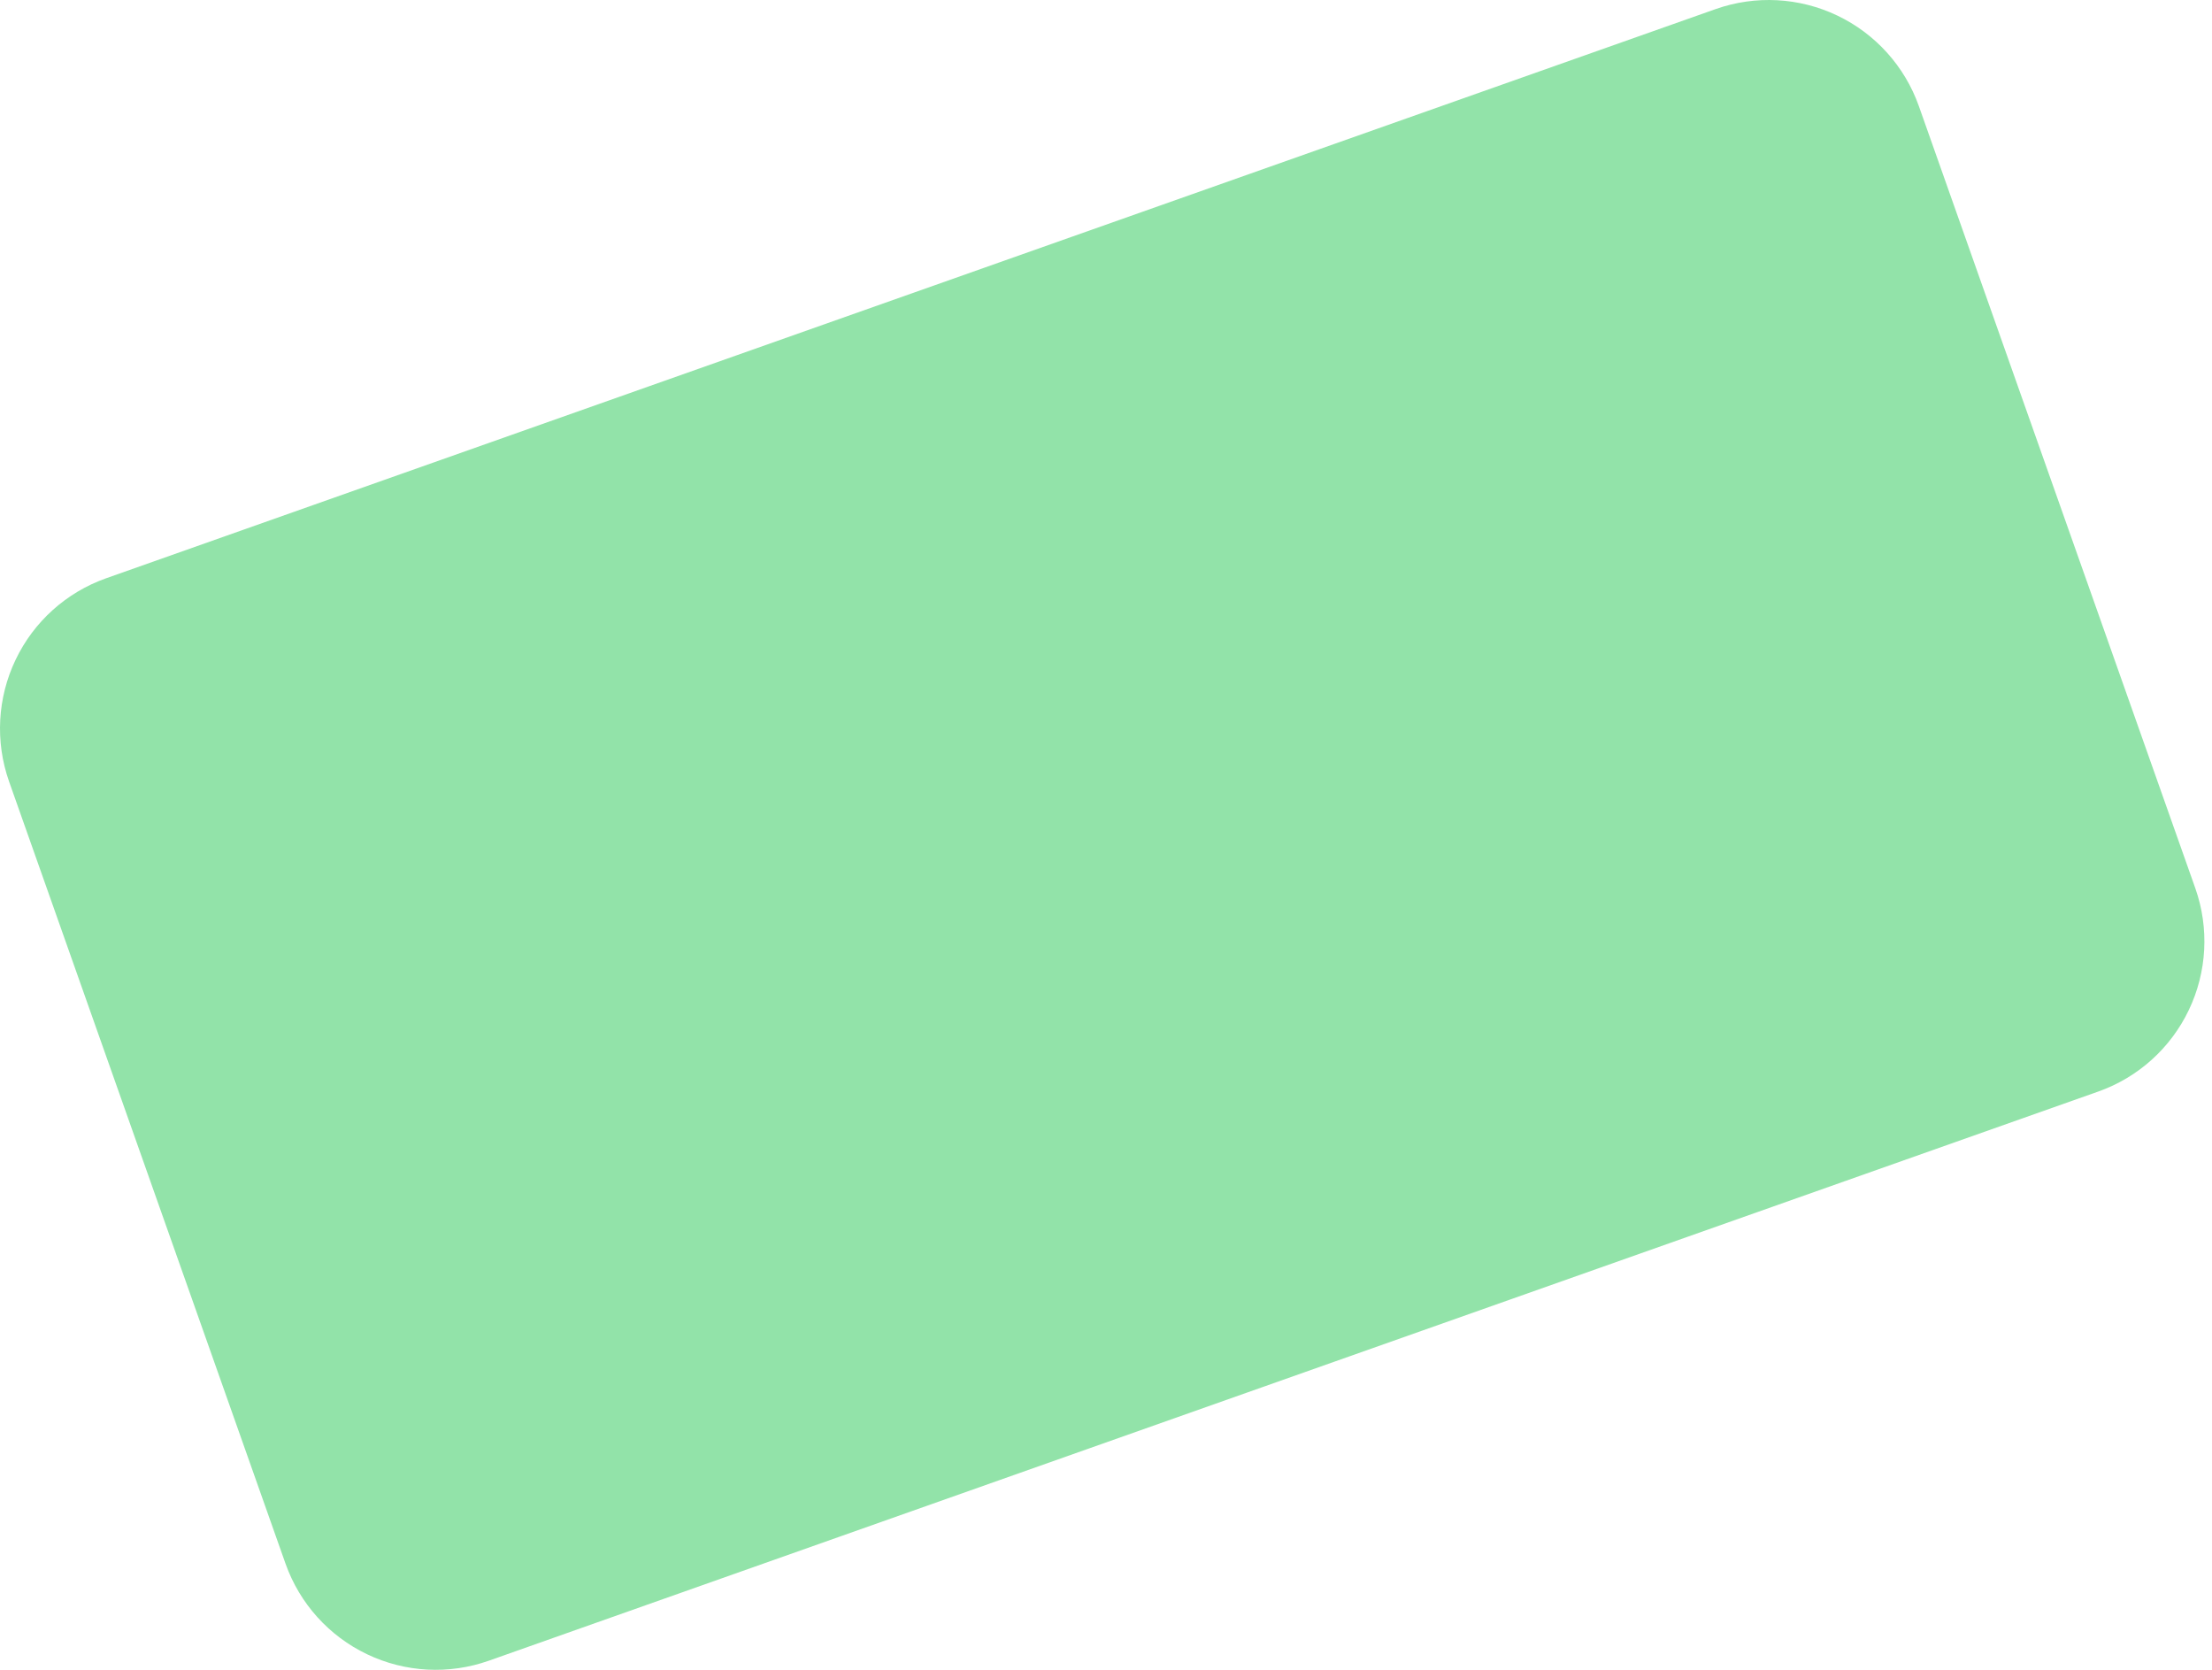 <svg width="53" height="40" viewBox="0 0 53 40" fill="none" xmlns="http://www.w3.org/2000/svg">
<path d="M50.277 26.147L11.709 39.783C10.755 40.119 9.707 40.063 8.795 39.627C7.883 39.192 7.18 38.412 6.842 37.459L0.217 18.72C-0.119 17.766 -0.063 16.718 0.373 15.806C0.808 14.893 1.588 14.191 2.541 13.853L41.109 0.217C42.063 -0.119 43.111 -0.063 44.023 0.373C44.935 0.808 45.638 1.588 45.976 2.541L52.601 21.28C52.937 22.234 52.881 23.282 52.445 24.194C52.01 25.107 51.23 25.809 50.277 26.147Z" fill="#92E3A9"/>
</svg>
